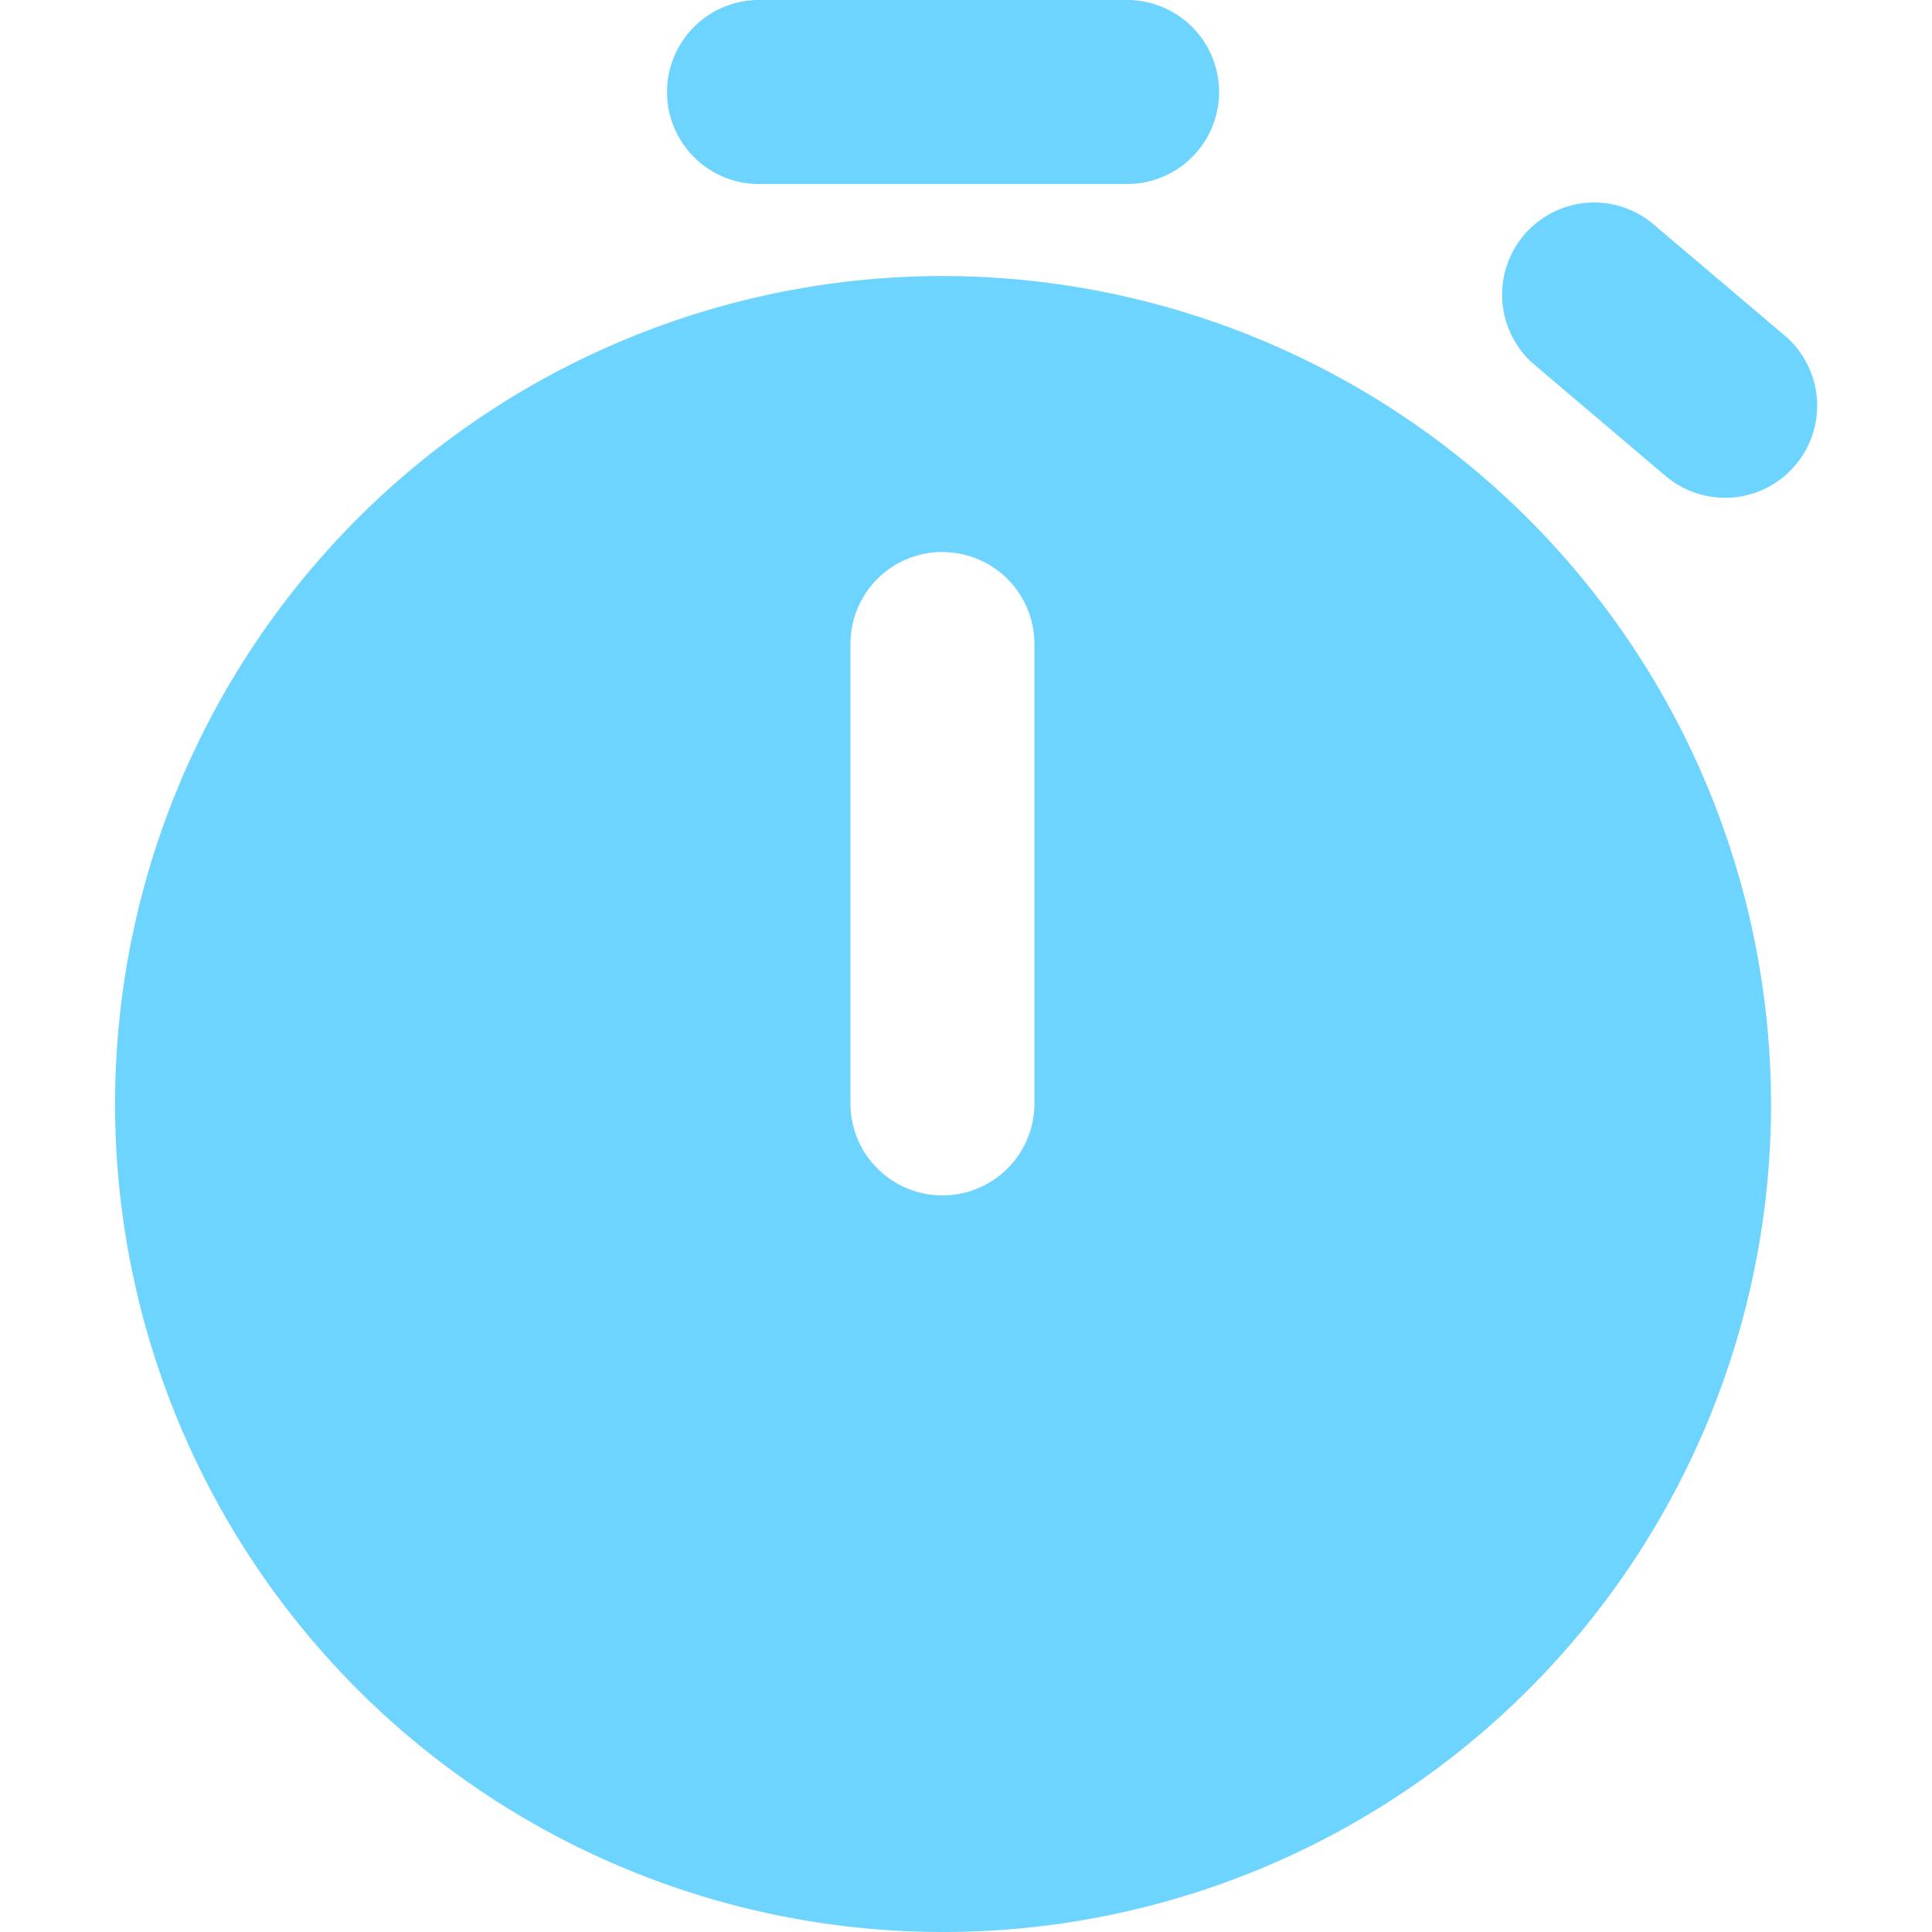 <svg xmlns="http://www.w3.org/2000/svg" xmlns:xlink="http://www.w3.org/1999/xlink" width="16" height="16" viewBox="0 0 16 16">
  <defs>
    <clipPath id="clip-path">
      <rect id="Rectangle_18205" data-name="Rectangle 18205" width="16" height="16" transform="translate(663 1131)" fill="#6cd4ff" stroke="#707070" stroke-width="1"/>
    </clipPath>
  </defs>
  <g id="Mask_Group_13" data-name="Mask Group 13" transform="translate(-663 -1131)" clip-path="url(#clip-path)">
    <path id="icons8_time_2" d="M7.619.762a.762.762,0,0,0,0,1.524h3.048a.762.762,0,0,0,0-1.524Zm6.853,1.68a.763.763,0,0,0-.43,1.342l1.085.92a.762.762,0,1,0,.985-1.164l-1.085-.92A.76.76,0,0,0,14.472,2.442Zm-5.329.606A6.857,6.857,0,1,0,16,9.9,6.866,6.866,0,0,0,9.143,3.048Zm0,2.286A.762.762,0,0,1,9.9,6.1V9.9a.762.762,0,1,1-1.524,0V6.1A.762.762,0,0,1,9.143,5.333Z" transform="translate(661.667 1130.238)" fill="#6cd4ff"/>
  </g>
</svg>
